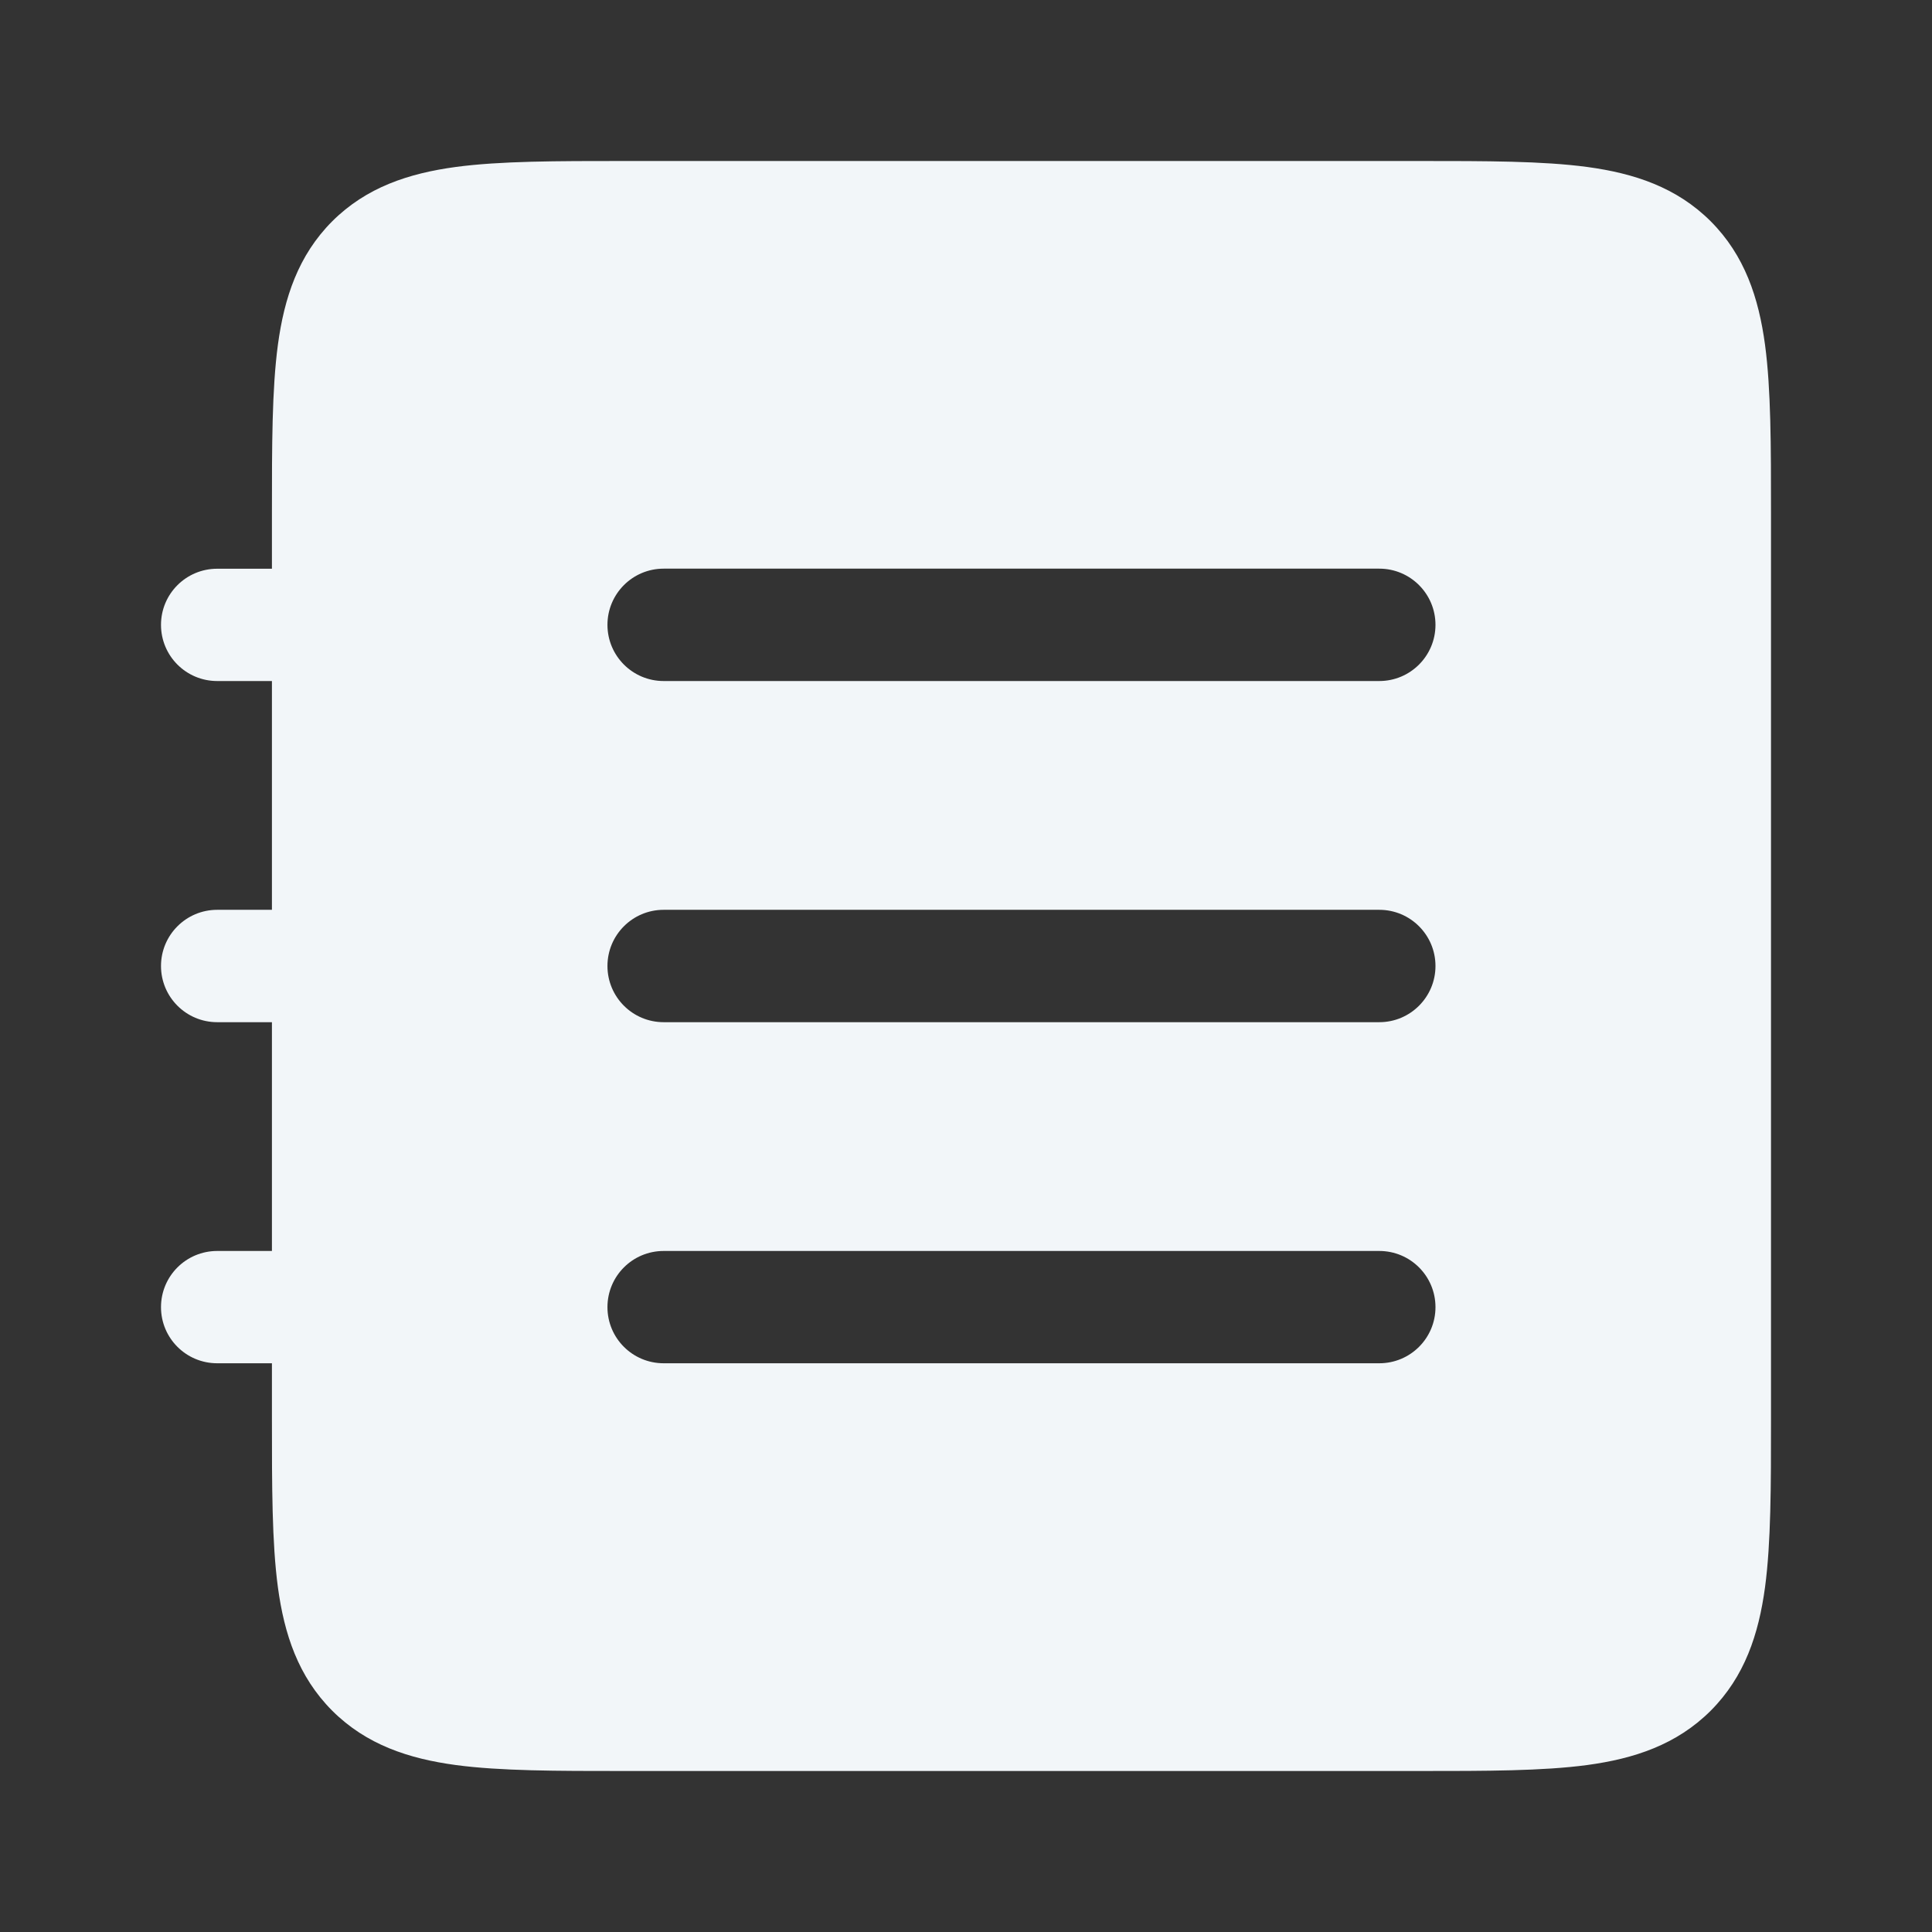<svg width="24" height="24" viewBox="0 0 24 24" fill="none" xmlns="http://www.w3.org/2000/svg">
<rect x="0" y="0" width="24" height="24" fill="#333333" stroke="none"/>
<path fill-rule="evenodd" clip-rule="evenodd" d="M7.748 2H17.63C18.465 2 19.163 2 19.716 2.074C20.3 2.153 20.827 2.326 21.251 2.749C21.674 3.173 21.847 3.7 21.926 4.284C22 4.837 22 5.534 22 6.37V17.63C22 18.466 22 19.163 21.926 19.716C21.847 20.3 21.674 20.827 21.251 21.251C20.827 21.674 20.3 21.847 19.716 21.926C19.163 22 18.466 22 17.63 22H7.748C6.913 22 6.216 22 5.662 21.926C5.078 21.847 4.551 21.674 4.127 21.251C3.704 20.827 3.531 20.3 3.452 19.716C3.378 19.163 3.378 18.466 3.378 17.63L3.378 16.935H2.698C2.312 16.935 2 16.623 2 16.238C2 15.852 2.312 15.54 2.698 15.54H3.378V12.698H2.698C2.312 12.698 2 12.385 2 12C2 11.615 2.312 11.302 2.698 11.302H3.378V8.46H2.698C2.312 8.46 2 8.148 2 7.762C2 7.377 2.312 7.065 2.698 7.065H3.378L3.378 6.37C3.378 5.534 3.378 4.837 3.452 4.284C3.531 3.7 3.704 3.173 4.127 2.749C4.551 2.326 5.078 2.153 5.662 2.074C6.216 2 6.913 2 7.748 2ZM8.244 7.064C7.858 7.064 7.546 7.377 7.546 7.762C7.546 8.147 7.858 8.46 8.244 8.46H17.134C17.52 8.46 17.832 8.147 17.832 7.762C17.832 7.377 17.52 7.064 17.134 7.064H8.244ZM8.244 11.302C7.858 11.302 7.546 11.615 7.546 12C7.546 12.385 7.858 12.698 8.244 12.698H17.134C17.52 12.698 17.832 12.385 17.832 12C17.832 11.615 17.52 11.302 17.134 11.302H8.244ZM8.244 15.54C7.858 15.54 7.546 15.852 7.546 16.238C7.546 16.623 7.858 16.935 8.244 16.935H17.134C17.52 16.935 17.832 16.623 17.832 16.238C17.832 15.852 17.52 15.54 17.134 15.54H8.244Z" fill="#F2F6F9"/>
</svg>
